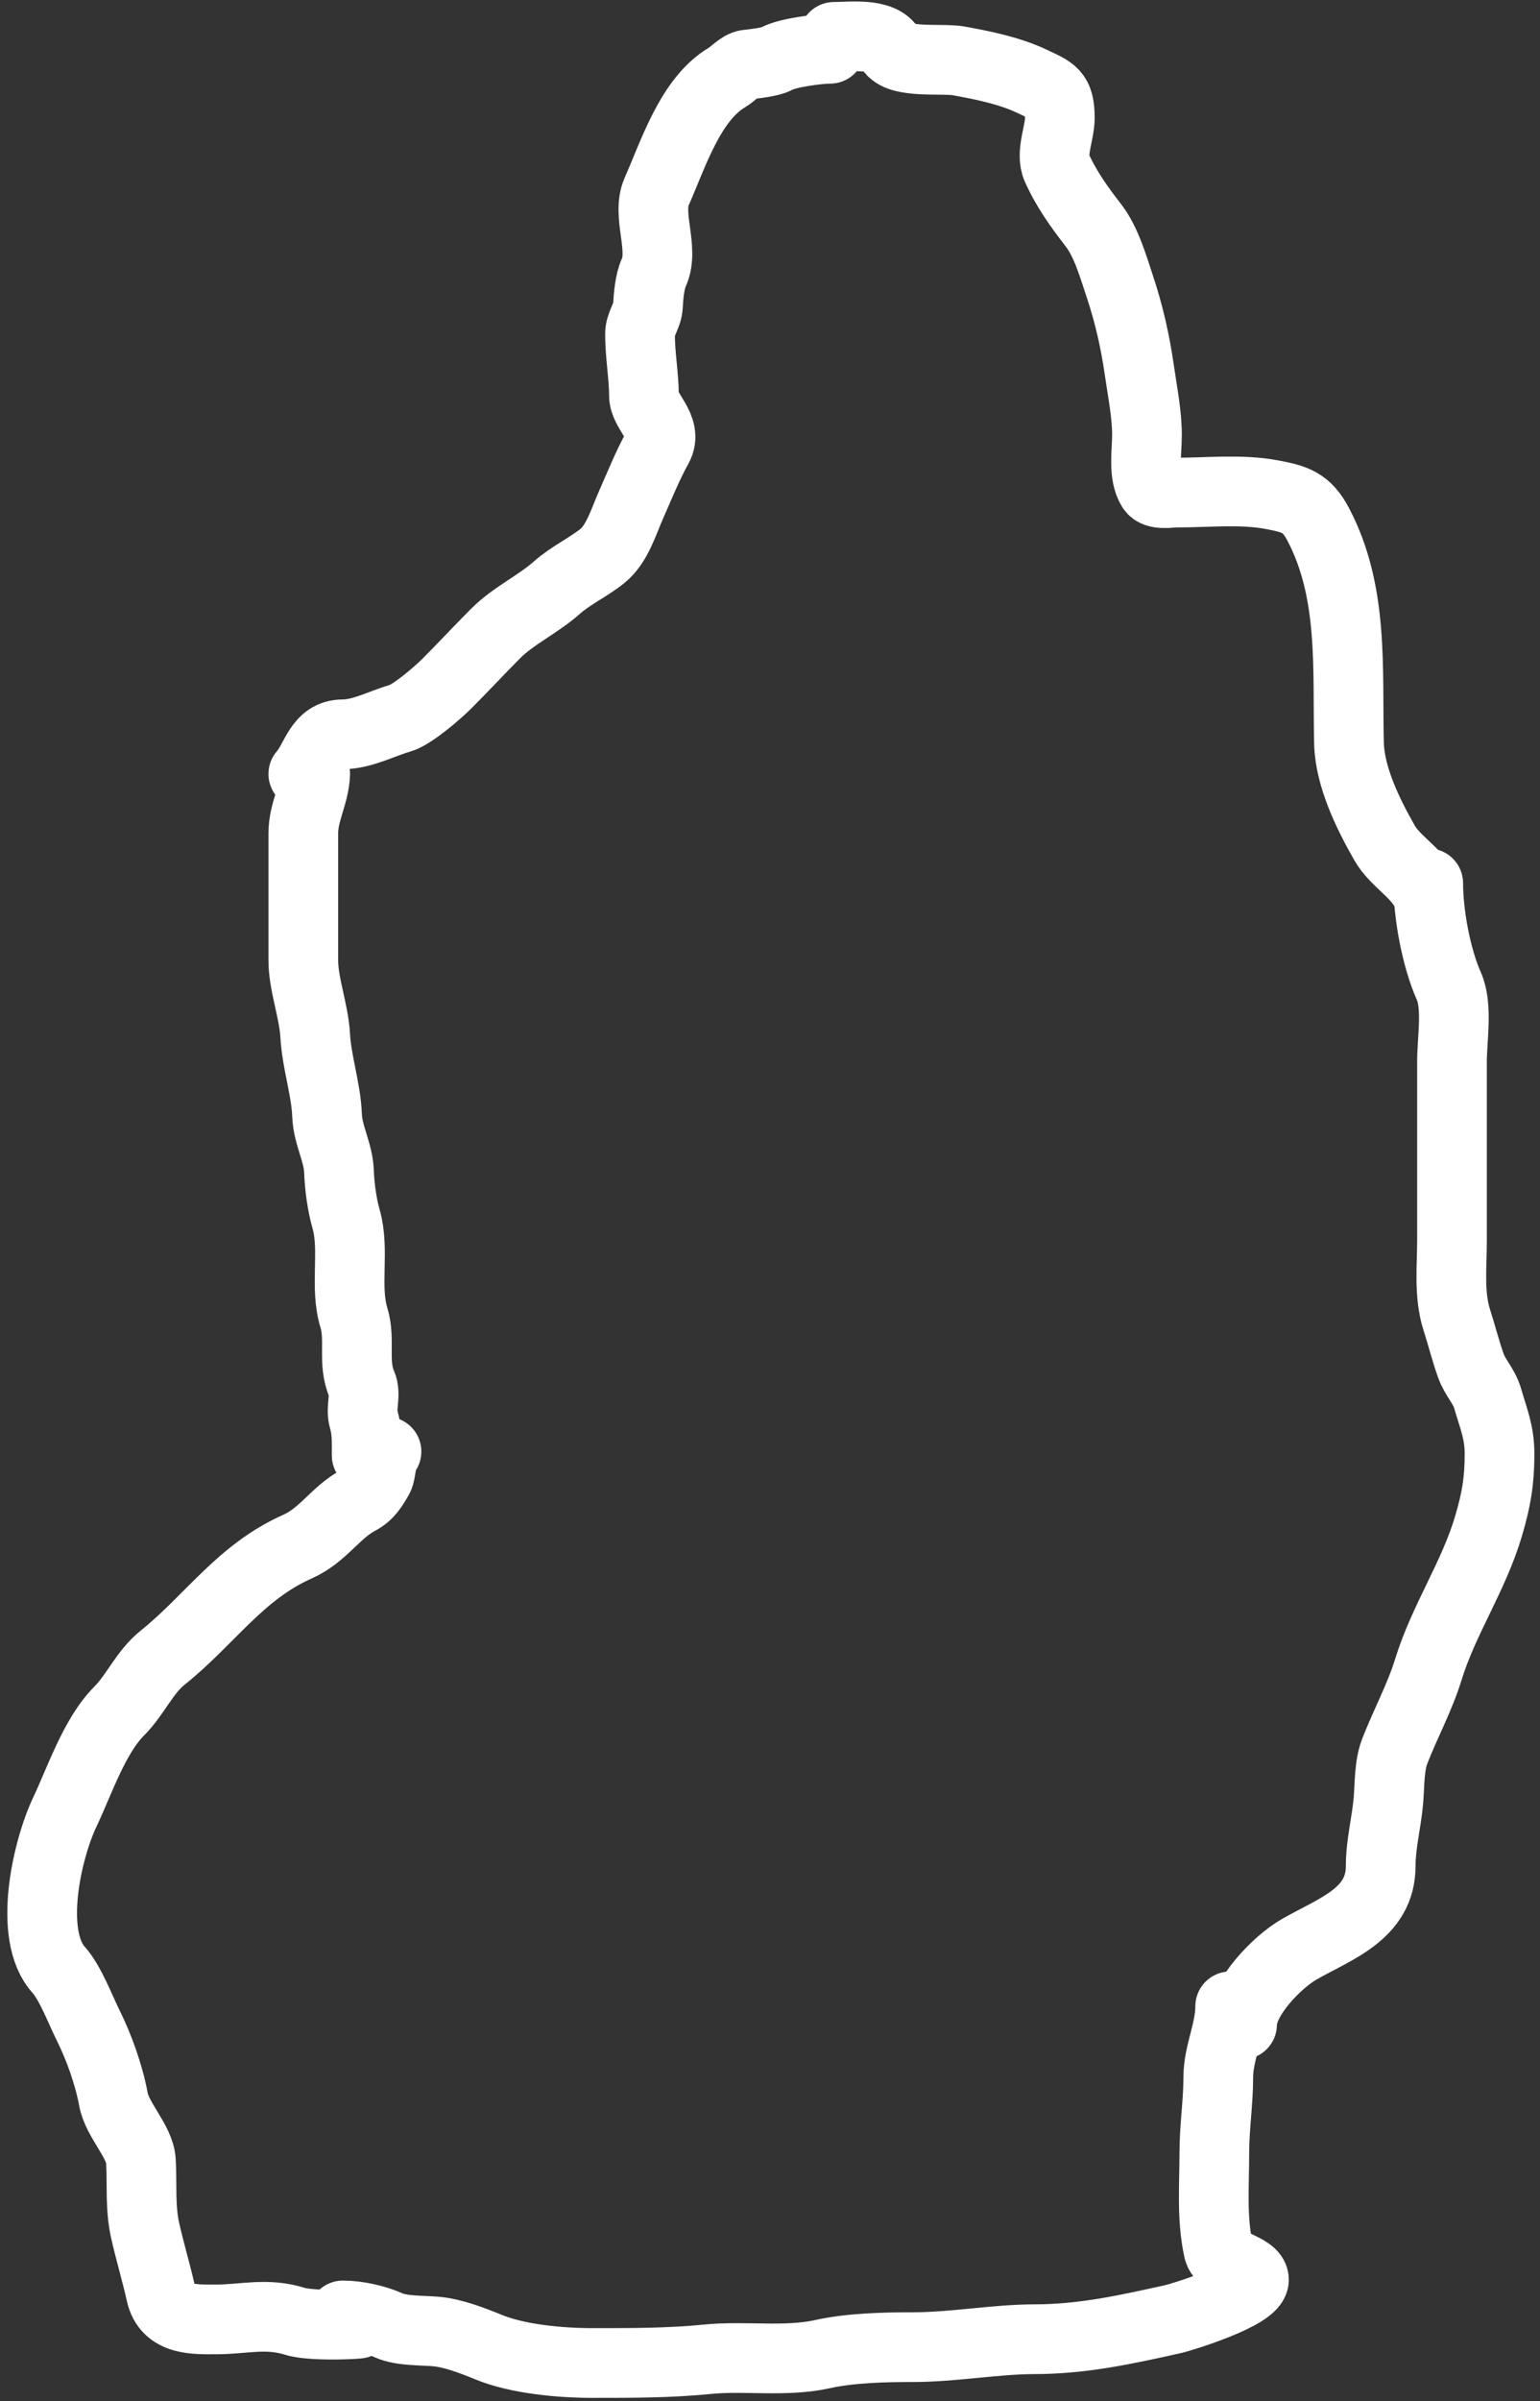 <svg width="188" height="293" viewBox="0 0 188 293" fill="none" xmlns="http://www.w3.org/2000/svg">
<rect x="0" y="0" width="188" height="293" fill="#333333" stroke="none"/>
<path d="M101.82 4.5C103.724 4.5 107.646 3.964 108.697 5.951C109.678 7.803 115.018 7.064 117.025 7.429C119.989 7.967 123.214 8.608 125.998 9.927C128.515 11.119 129.382 11.326 129.382 14.413C129.382 16.244 128.226 18.703 129.006 20.457C130.144 23.017 131.766 25.284 133.466 27.469C135.07 29.532 135.946 32.68 136.743 35.071C137.824 38.314 138.598 41.741 139.08 45.118C139.447 47.689 140.02 50.5 140.02 53.07C140.02 55.162 139.52 57.879 140.611 59.625C141.129 60.453 142.828 60.108 143.674 60.108C147.441 60.108 151.492 59.663 155.198 60.35C158.121 60.891 159.515 61.306 160.92 63.977C165.285 72.269 164.469 81.552 164.681 90.679C164.777 94.797 167.026 99.362 169.033 102.875C170.396 105.261 173.455 106.738 174.352 109.43" stroke="white" stroke-width="8.508" stroke-linecap="round"/>
<path d="M174.356 107.78C174.356 111.551 175.327 116.857 176.881 120.352C177.961 122.783 177.257 126.851 177.257 129.486C177.257 136.757 177.257 144.028 177.257 151.299C177.257 154.549 176.848 157.968 177.848 161.078C178.45 162.95 178.906 164.815 179.567 166.665C180.087 168.12 181.182 169.149 181.609 170.641C182.319 173.126 183.059 174.725 183.059 177.411C183.059 180.749 182.655 183.055 181.716 186.222C179.877 192.43 176.252 197.602 174.356 203.764C173.333 207.086 171.544 210.406 170.272 213.677C169.569 215.486 169.66 217.805 169.493 219.721C169.262 222.381 168.553 225.015 168.553 227.7C168.553 233.559 162.994 235.351 158.613 237.854C155.963 239.368 151.629 243.756 151.629 247.041" stroke="white" stroke-width="8.508" stroke-linecap="round"/>
<path d="M150.177 244.823C150.177 247.791 148.727 250.583 148.727 253.419C148.727 256.535 148.243 259.541 148.243 262.687C148.243 266.641 147.897 270.705 148.754 274.561C149.15 276.344 153.079 276.721 153.079 278.187C153.079 280.008 144.452 282.71 143.166 282.996C137.459 284.264 132.18 285.441 126.242 285.441C121.646 285.441 116.309 286.408 111.494 286.408C107.955 286.408 103.832 286.499 100.372 287.267C95.922 288.256 90.915 287.431 86.376 287.885C81.712 288.352 77.053 288.342 72.327 288.342C68.422 288.342 63.237 287.876 59.647 286.408C57.719 285.619 55.303 284.681 53.227 284.5C51.547 284.354 49 284.452 47.451 283.748C45.866 283.028 43.594 282.539 41.863 282.539" stroke="white" stroke-width="8.508" stroke-linecap="round"/>
<path d="M47.182 177.126C46.559 177.282 46.586 179.646 46.215 180.296C45.561 181.44 44.993 182.403 43.797 183.036C40.916 184.561 39.483 187.318 36.302 188.731C29.298 191.844 25.593 197.685 19.862 202.27C17.627 204.058 16.544 206.797 14.543 208.798C11.535 211.806 9.723 217.296 7.907 221.129C5.722 225.741 3.36 236.146 7.155 240.363C8.593 241.96 9.808 245.239 10.809 247.24C12.115 249.852 13.328 253.32 13.844 256.159C14.305 258.695 17.07 261.3 17.202 263.681C17.363 266.577 17.091 269.346 17.713 272.143C18.285 274.719 19.07 277.285 19.647 279.879C20.385 283.202 23.78 283.022 26.39 283.022C29.816 283.022 32.512 282.164 36.034 283.264C38.351 283.988 45.742 283.506 43.314 283.506" stroke="white" stroke-width="8.508" stroke-linecap="round"/>
<path d="M38.478 94.44C38.38 97.001 37.027 99.082 37.027 101.693C37.027 103.824 37.027 105.955 37.027 108.087C37.027 111.113 37.027 114.14 37.027 117.167C37.027 120.116 38.311 123.343 38.478 126.354C38.66 129.636 39.809 132.914 39.929 136.132C40.016 138.488 41.294 140.608 41.379 142.902C41.448 144.748 41.733 146.933 42.239 148.704C43.351 152.597 42.035 156.987 43.206 160.793C44.033 163.481 43.02 166.312 44.173 168.906C44.725 170.148 43.999 171.839 44.388 173.15C44.829 174.638 44.764 176.06 44.764 177.61" stroke="white" stroke-width="8.508" stroke-linecap="round"/>
<path d="M37.027 94.44C38.584 92.689 38.904 89.604 41.863 89.604C44.205 89.604 46.626 88.278 48.847 87.643C50.328 87.22 53.425 84.543 54.542 83.426C56.533 81.436 58.561 79.246 60.533 77.274C62.672 75.135 65.702 73.733 67.974 71.713C69.651 70.223 71.785 69.245 73.535 67.845C75.345 66.397 76.138 63.619 77.054 61.559C78.097 59.212 79.06 56.787 80.305 54.547C81.616 52.187 78.612 50.27 78.612 48.261C78.612 45.959 78.129 43.308 78.129 40.766C78.129 39.55 79.031 38.551 79.096 37.381C79.165 36.128 79.307 34.374 79.821 33.244C81.144 30.335 78.897 26.224 80.17 23.359C82.168 18.864 84.271 12.088 88.767 9.443C89.471 9.029 90.386 7.979 91.184 7.885C92.056 7.783 94.049 7.583 94.811 7.16C96.105 6.441 99.924 5.951 101.339 5.951" stroke="white" stroke-width="8.508" stroke-linecap="round"/>
</svg>
